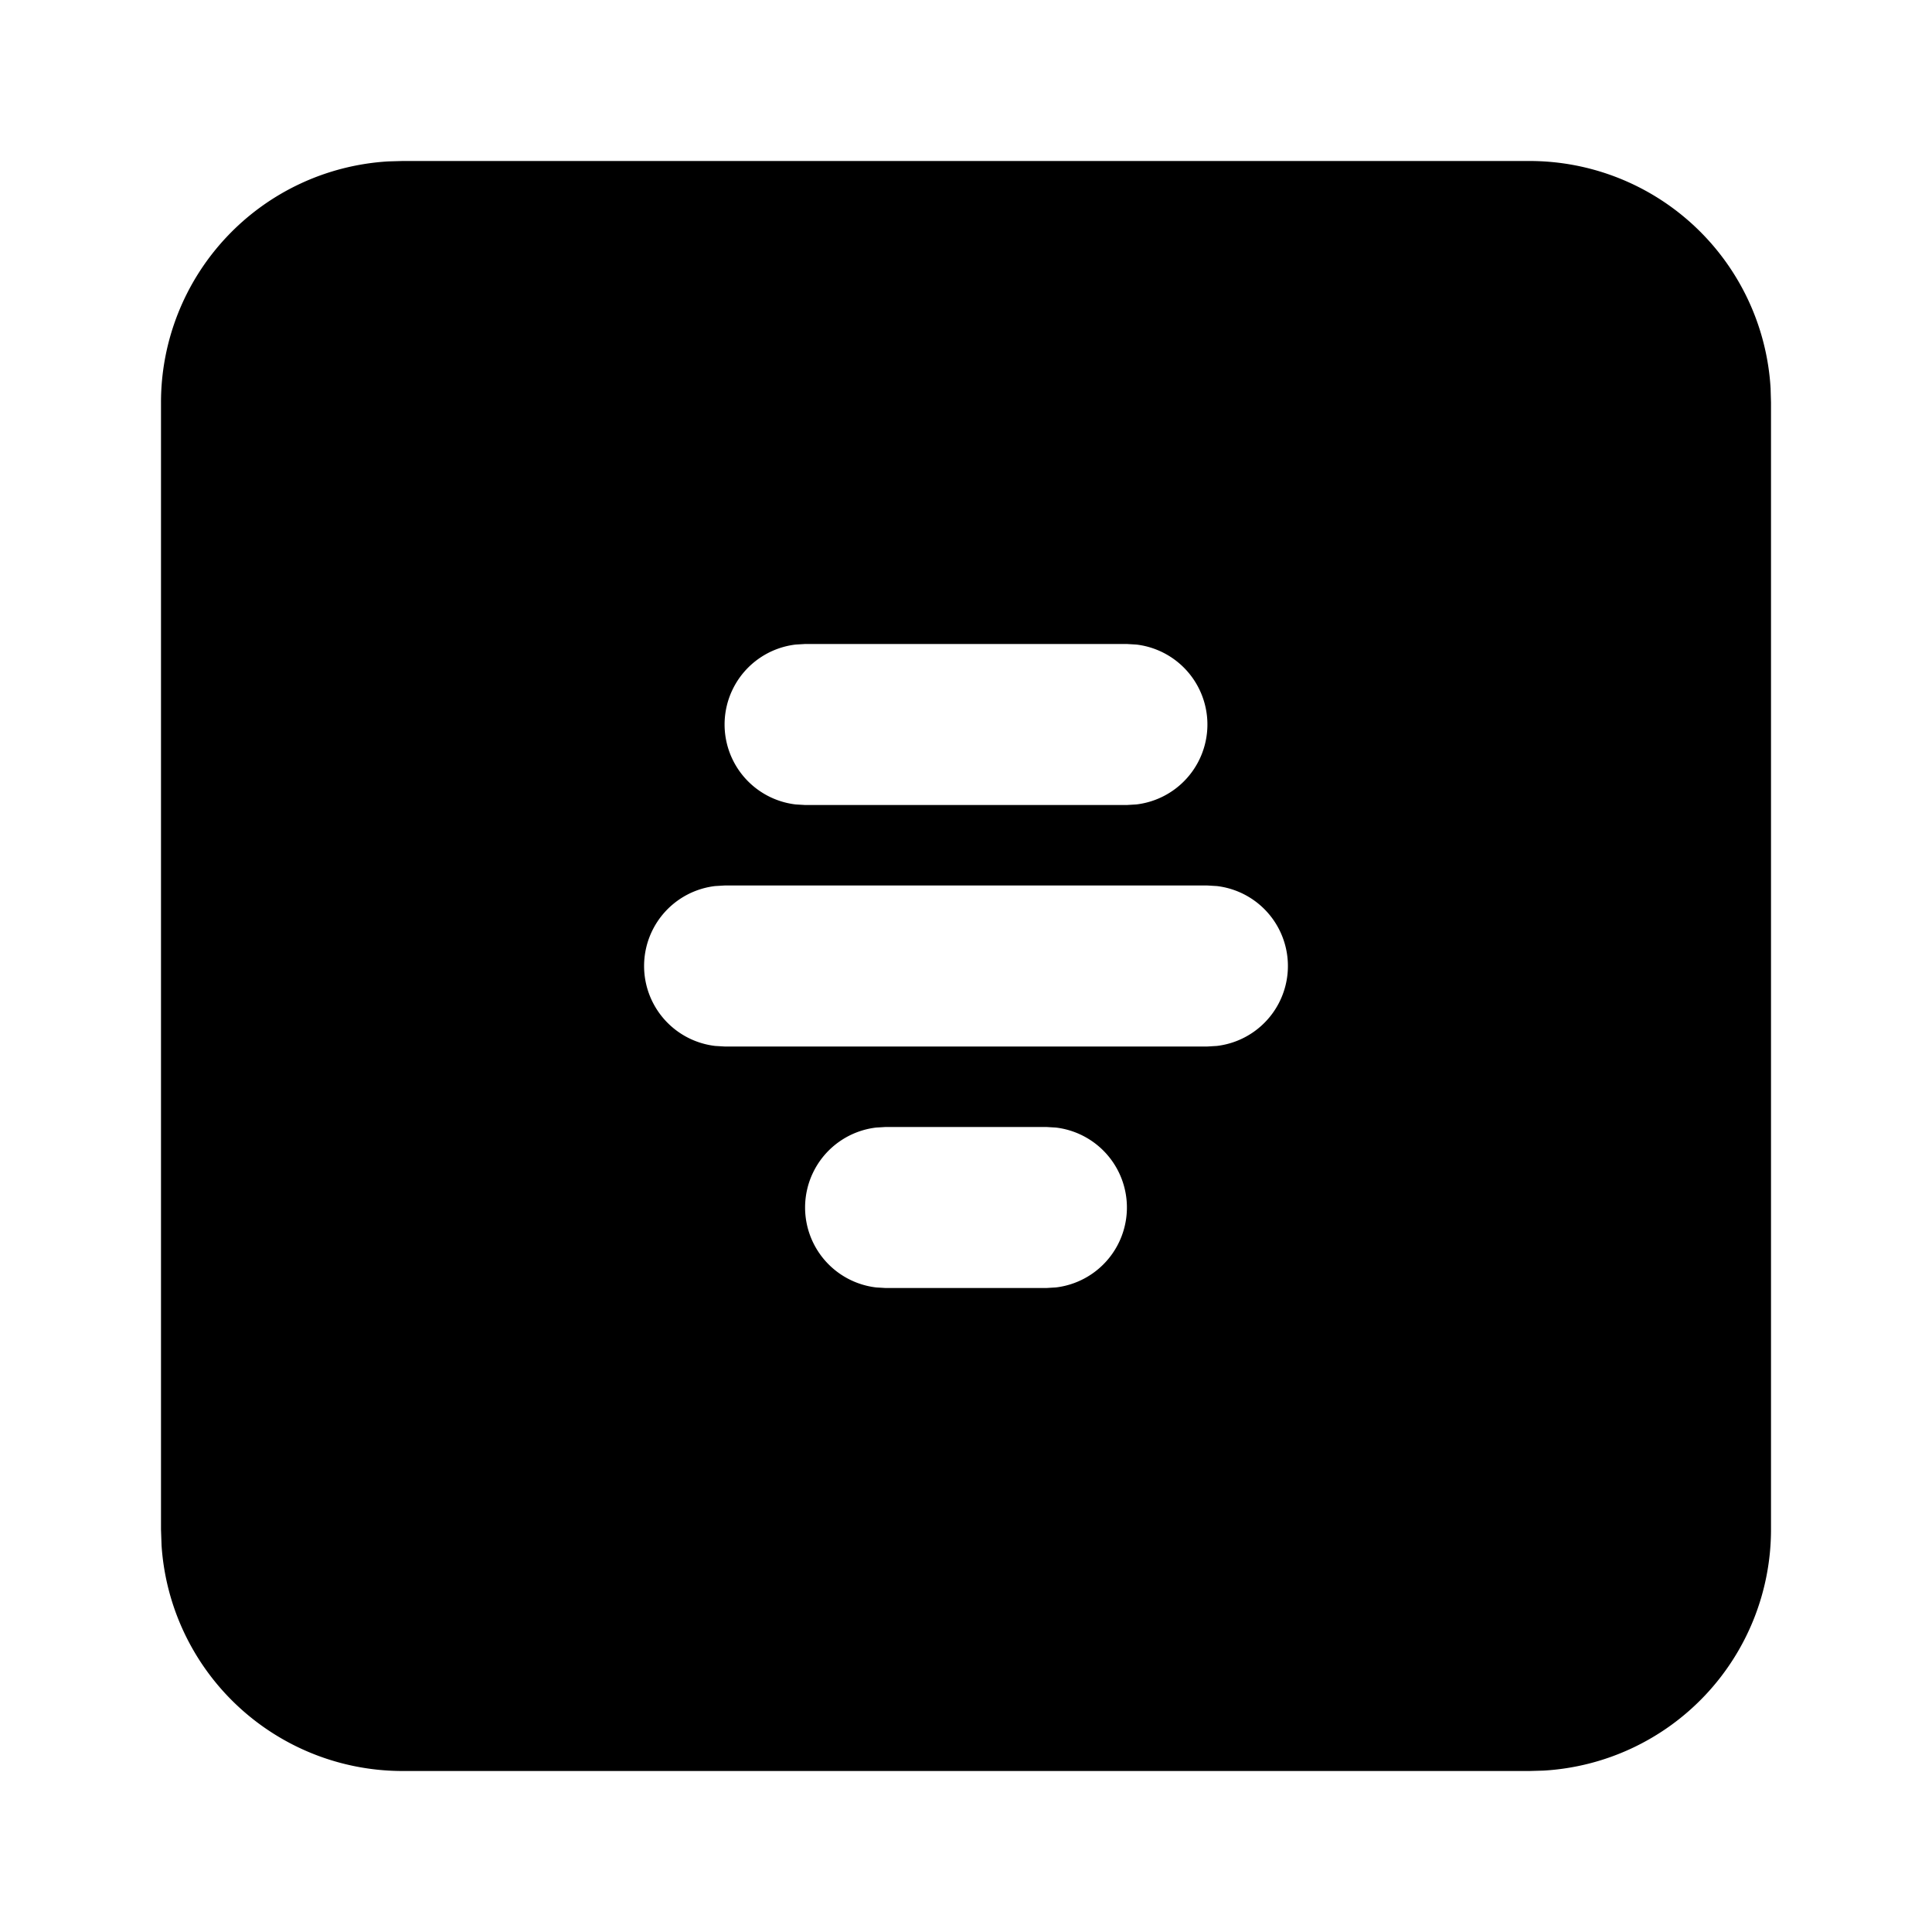 <svg xmlns="http://www.w3.org/2000/svg" viewBox="0 0 24 24" fill="currentColor" aria-hidden="true" data-slot="icon" height="16px" width="16px">
  <path d="M19 2a3 3 0 0 1 2.995 2.824L22 5v14a3 3 0 0 1-2.824 2.995L19 22H5a3 3 0 0 1-2.993-2.802L2 19V5a3 3 0 0 1 2.824-2.995L5 2zm-6 12h-2l-.117.007a1 1 0 0 0 0 1.986L11 16h2l.117-.007a1 1 0 0 0 0-1.986zm2-3H9l-.117.007a1 1 0 0 0 0 1.986L9 13h6l.117-.007a1 1 0 0 0 0-1.986zm-1-3h-4l-.117.007a1 1 0 0 0 0 1.986L10 10h4l.117-.007a1 1 0 0 0 0-1.986z"/>
</svg>
